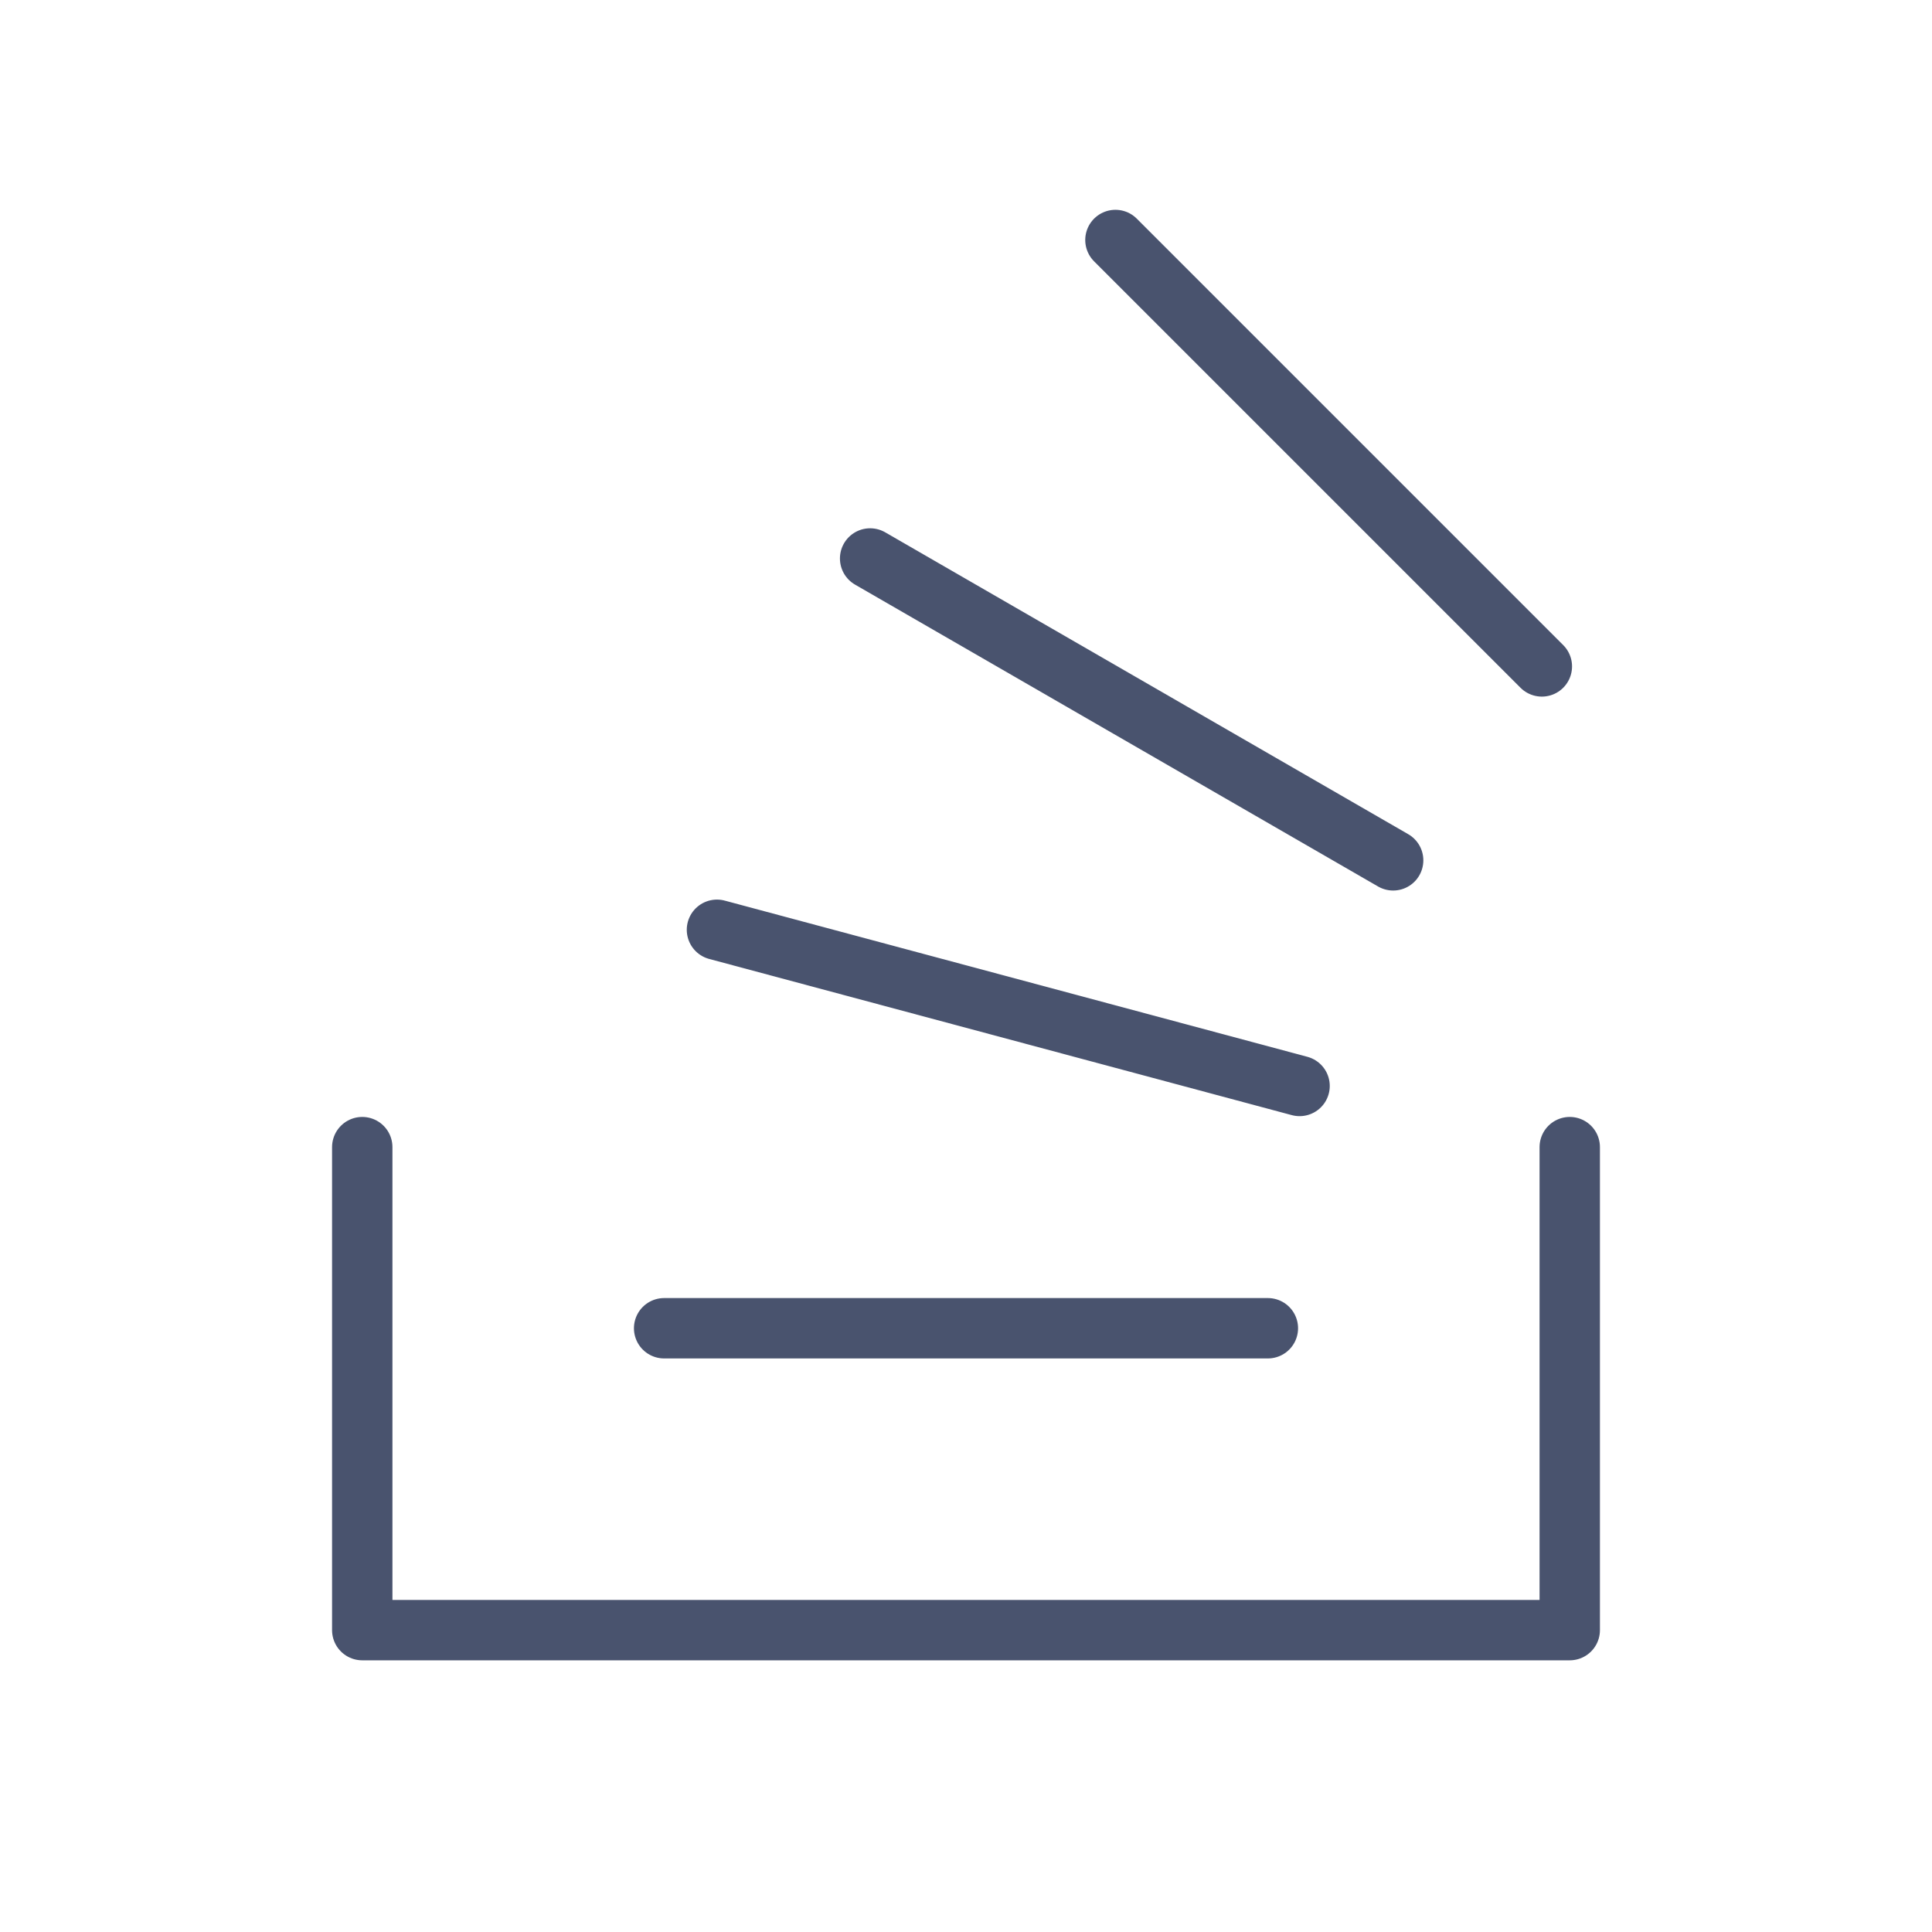 <svg width="32" height="32" viewBox="0 0 32 32" fill="none" xmlns="http://www.w3.org/2000/svg">
<path d="M6 19V27H26V19" stroke="#49536E" stroke-linecap="round" stroke-linejoin="round"/>
<path d="M11 22H21" stroke="#49536E" stroke-linecap="round" stroke-linejoin="round"/>
<path d="M11.875 15.4L21.525 17.987" stroke="#49536E" stroke-linecap="round" stroke-linejoin="round"/>
<path d="M14.412 9.25L23.075 14.25" stroke="#49536E" stroke-linecap="round" stroke-linejoin="round"/>
<path d="M18.475 3.975L25.538 11.038" stroke="#49536E" stroke-linecap="round" stroke-linejoin="round"/>
</svg>
